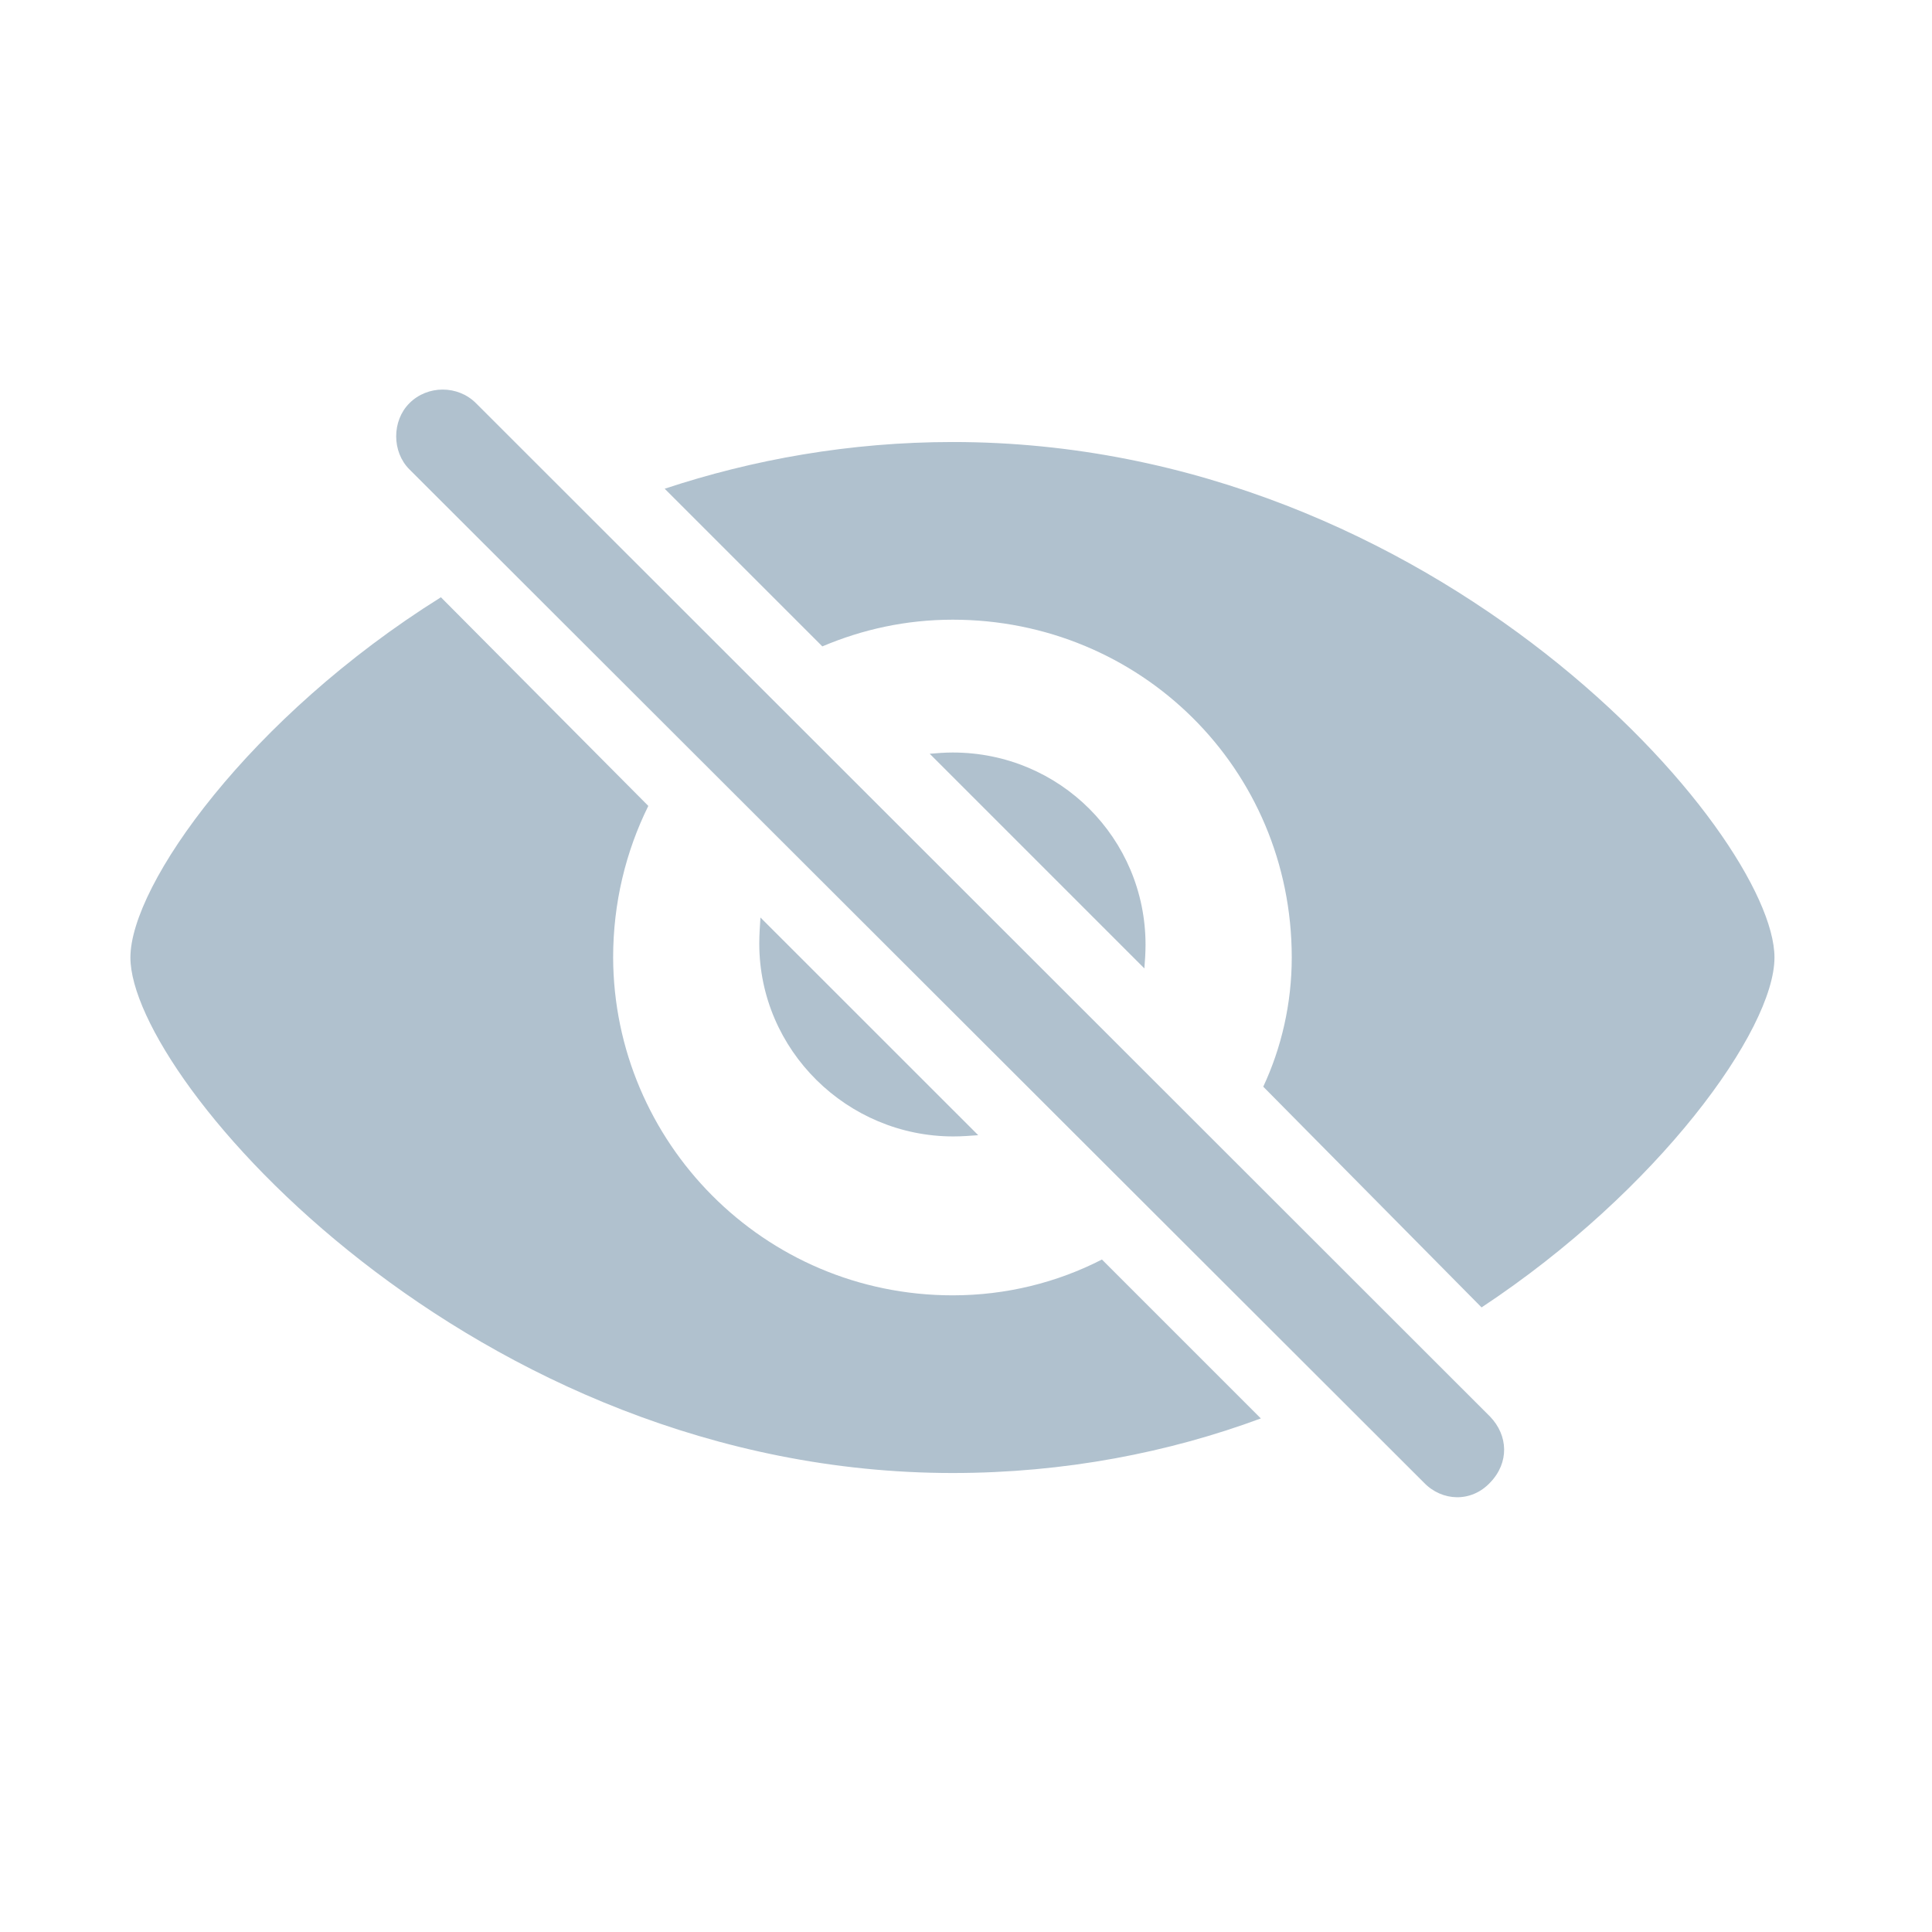 <svg width="28" height="28" viewBox="0 0 28 28" fill="none" xmlns="http://www.w3.org/2000/svg">
<path d="M20.637 21.488C20.9 21.761 21.322 21.778 21.595 21.488C21.876 21.198 21.858 20.803 21.595 20.53L6.899 5.844C6.636 5.58 6.196 5.58 5.933 5.844C5.678 6.099 5.678 6.547 5.933 6.802L20.637 21.488ZM21.472 18.948C24.038 17.252 25.717 14.923 25.717 13.877C25.717 12.093 20.839 6.406 13.808 6.406C12.313 6.406 10.907 6.661 9.633 7.083L11.918 9.368C12.498 9.122 13.131 8.981 13.808 8.981C16.523 8.981 18.721 11.135 18.721 13.877C18.721 14.545 18.571 15.187 18.308 15.749L21.472 18.948ZM13.808 21.348C15.434 21.348 16.945 21.049 18.273 20.557L15.97 18.254C15.319 18.588 14.581 18.773 13.808 18.773C11.065 18.773 8.895 16.549 8.886 13.877C8.886 13.086 9.07 12.339 9.396 11.68L6.39 8.656C3.621 10.388 1.89 12.822 1.89 13.877C1.89 15.652 6.855 21.348 13.808 21.348ZM16.602 13.692C16.602 12.154 15.363 10.906 13.808 10.906C13.693 10.906 13.579 10.915 13.474 10.924L16.585 14.035C16.594 13.93 16.602 13.807 16.602 13.692ZM11.004 13.675C11.004 15.222 12.278 16.47 13.816 16.47C13.94 16.47 14.054 16.461 14.177 16.452L11.021 13.297C11.013 13.42 11.004 13.552 11.004 13.675Z" fill="#B0C1CE"/>
</svg>
